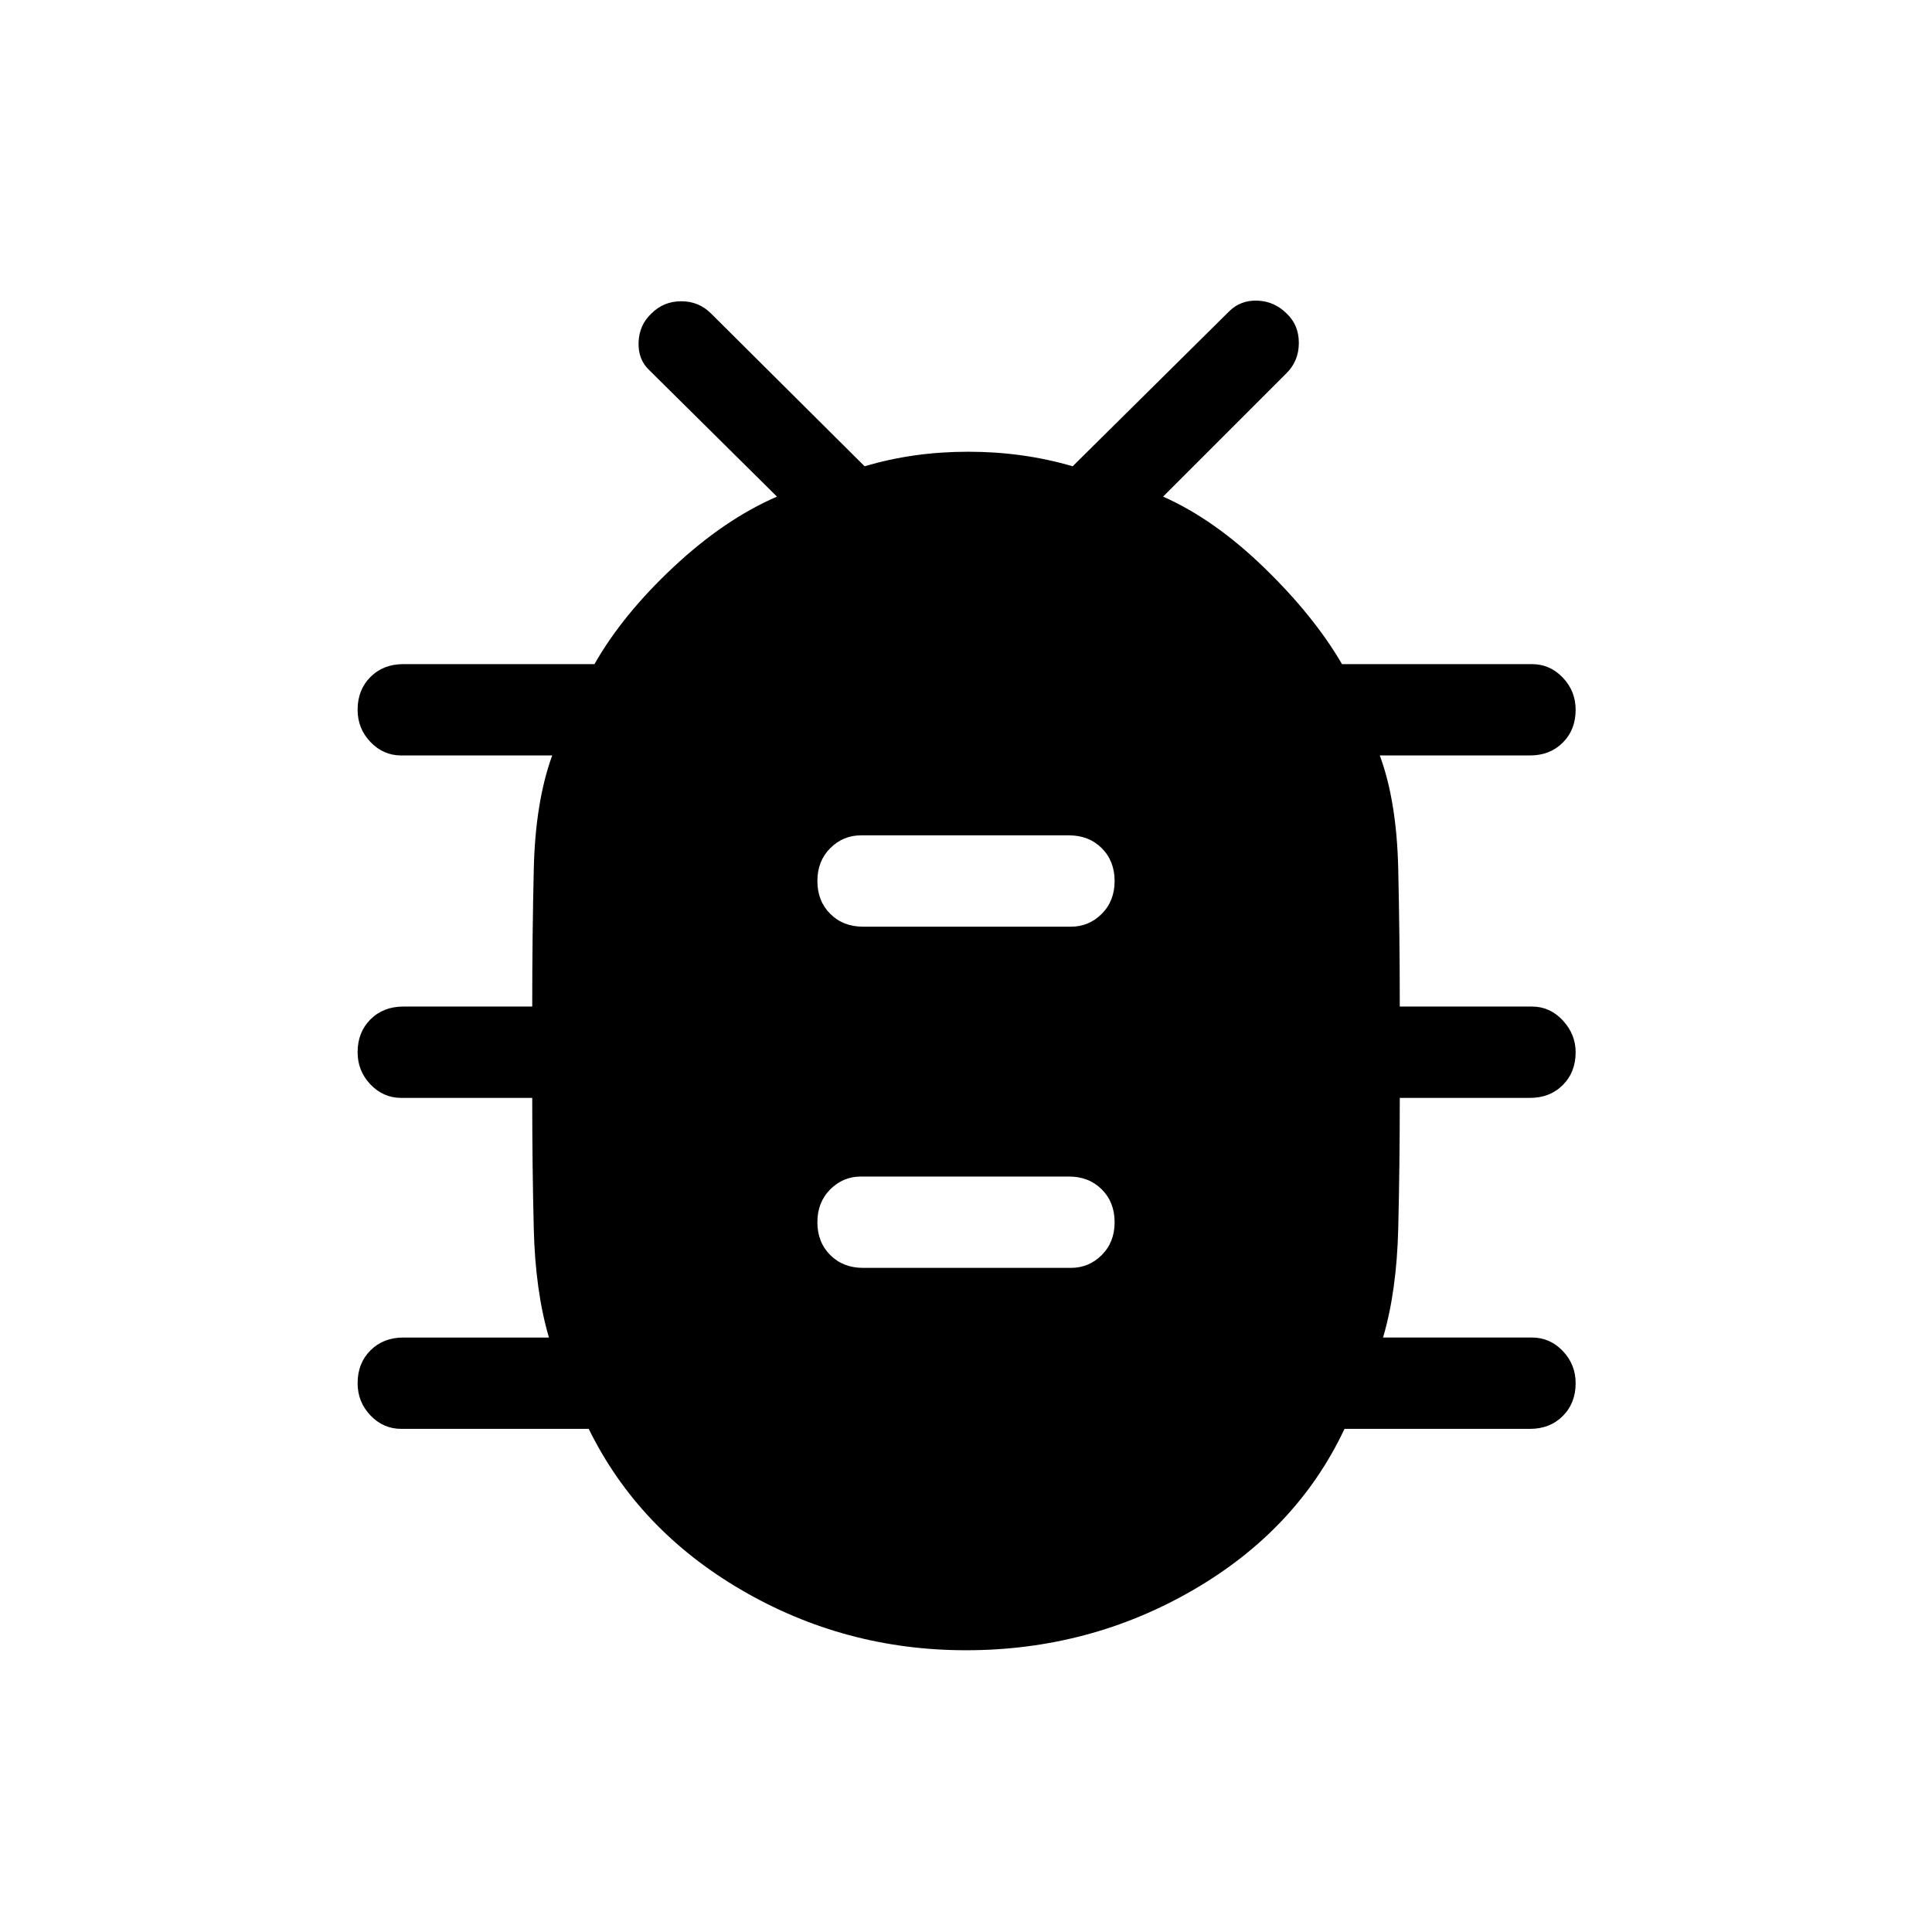 <svg xmlns="http://www.w3.org/2000/svg" width="48" height="48" viewBox="0 96 960 960"><path d="M480 915.999q-60.23 0-111.538-29.923-51.307-29.923-75.922-80.077h-93.155q-8.922 0-15.307-6.692-6.384-6.692-6.384-16 0-9.922 6.384-16.307 6.385-6.384 16.307-6.384h72.386q-6.77-23-7.539-54.039-.769-31.038-.769-65.039h-65.078q-8.922 0-15.307-6.692-6.384-6.692-6.384-16 0-9.923 6.384-16.307 6.385-6.385 16.307-6.385h64.078q0-34.847.769-68.27.769-33.423 9.154-56.5h-75.001q-8.922 0-15.307-6.692-6.384-6.692-6.384-15.999 0-9.923 6.384-16.308 6.385-6.384 16.307-6.384h95.001q14-24.616 39.346-48.308 25.346-23.692 51.346-34.923L322.693 280q-5.692-5.307-5.384-13.922.307-8.615 6.384-14.308 6.077-6.076 14.808-6.076 8.73 0 14.807 6.076l76.308 75.924q24.23-7.231 51.499-7.231 27.269 0 51.885 7.231l77.692-76.924q5.692-5.692 14.115-5.384 8.423.308 14.5 6.384 6.077 5.693 6.077 14.615 0 8.923-6.077 15l-61.385 61.385q25.384 11.231 50.154 35.231 24.769 24 38.769 48h94.385q8.923 0 15.307 6.692 6.385 6.692 6.385 16 0 9.922-6.385 16.307-6.384 6.384-16.307 6.384h-74.616q8.385 22.692 9.154 56.308.769 33.615.769 68.462h65.693q8.923 0 15.307 6.885 6.385 6.884 6.385 15.807 0 9.923-6.385 16.307-6.384 6.385-16.307 6.385h-64.693q0 34.001-.769 65.039-.769 31.039-7.539 54.039h74.001q8.923 0 15.307 6.692 6.385 6.692 6.385 15.999 0 9.923-6.385 16.308-6.384 6.384-16.307 6.384h-92.154q-23.616 50.154-75.231 80.077Q541.23 915.999 480 915.999Zm-51.154-190h103.308q8.923 0 15.307-6.384 6.385-6.385 6.385-16.308 0-9.922-6.385-16.307-6.384-6.384-16.307-6.384H427.846q-8.923 0-15.307 6.384-6.385 6.385-6.385 16.307 0 9.923 6.385 16.308 6.384 6.384 16.307 6.384Zm0-169.538h103.308q8.923 0 15.307-6.384 6.385-6.385 6.385-16.308t-6.385-16.307q-6.384-6.384-16.307-6.384H427.846q-8.923 0-15.307 6.384-6.385 6.384-6.385 16.307 0 9.923 6.385 16.308 6.384 6.384 16.307 6.384Z"/></svg>